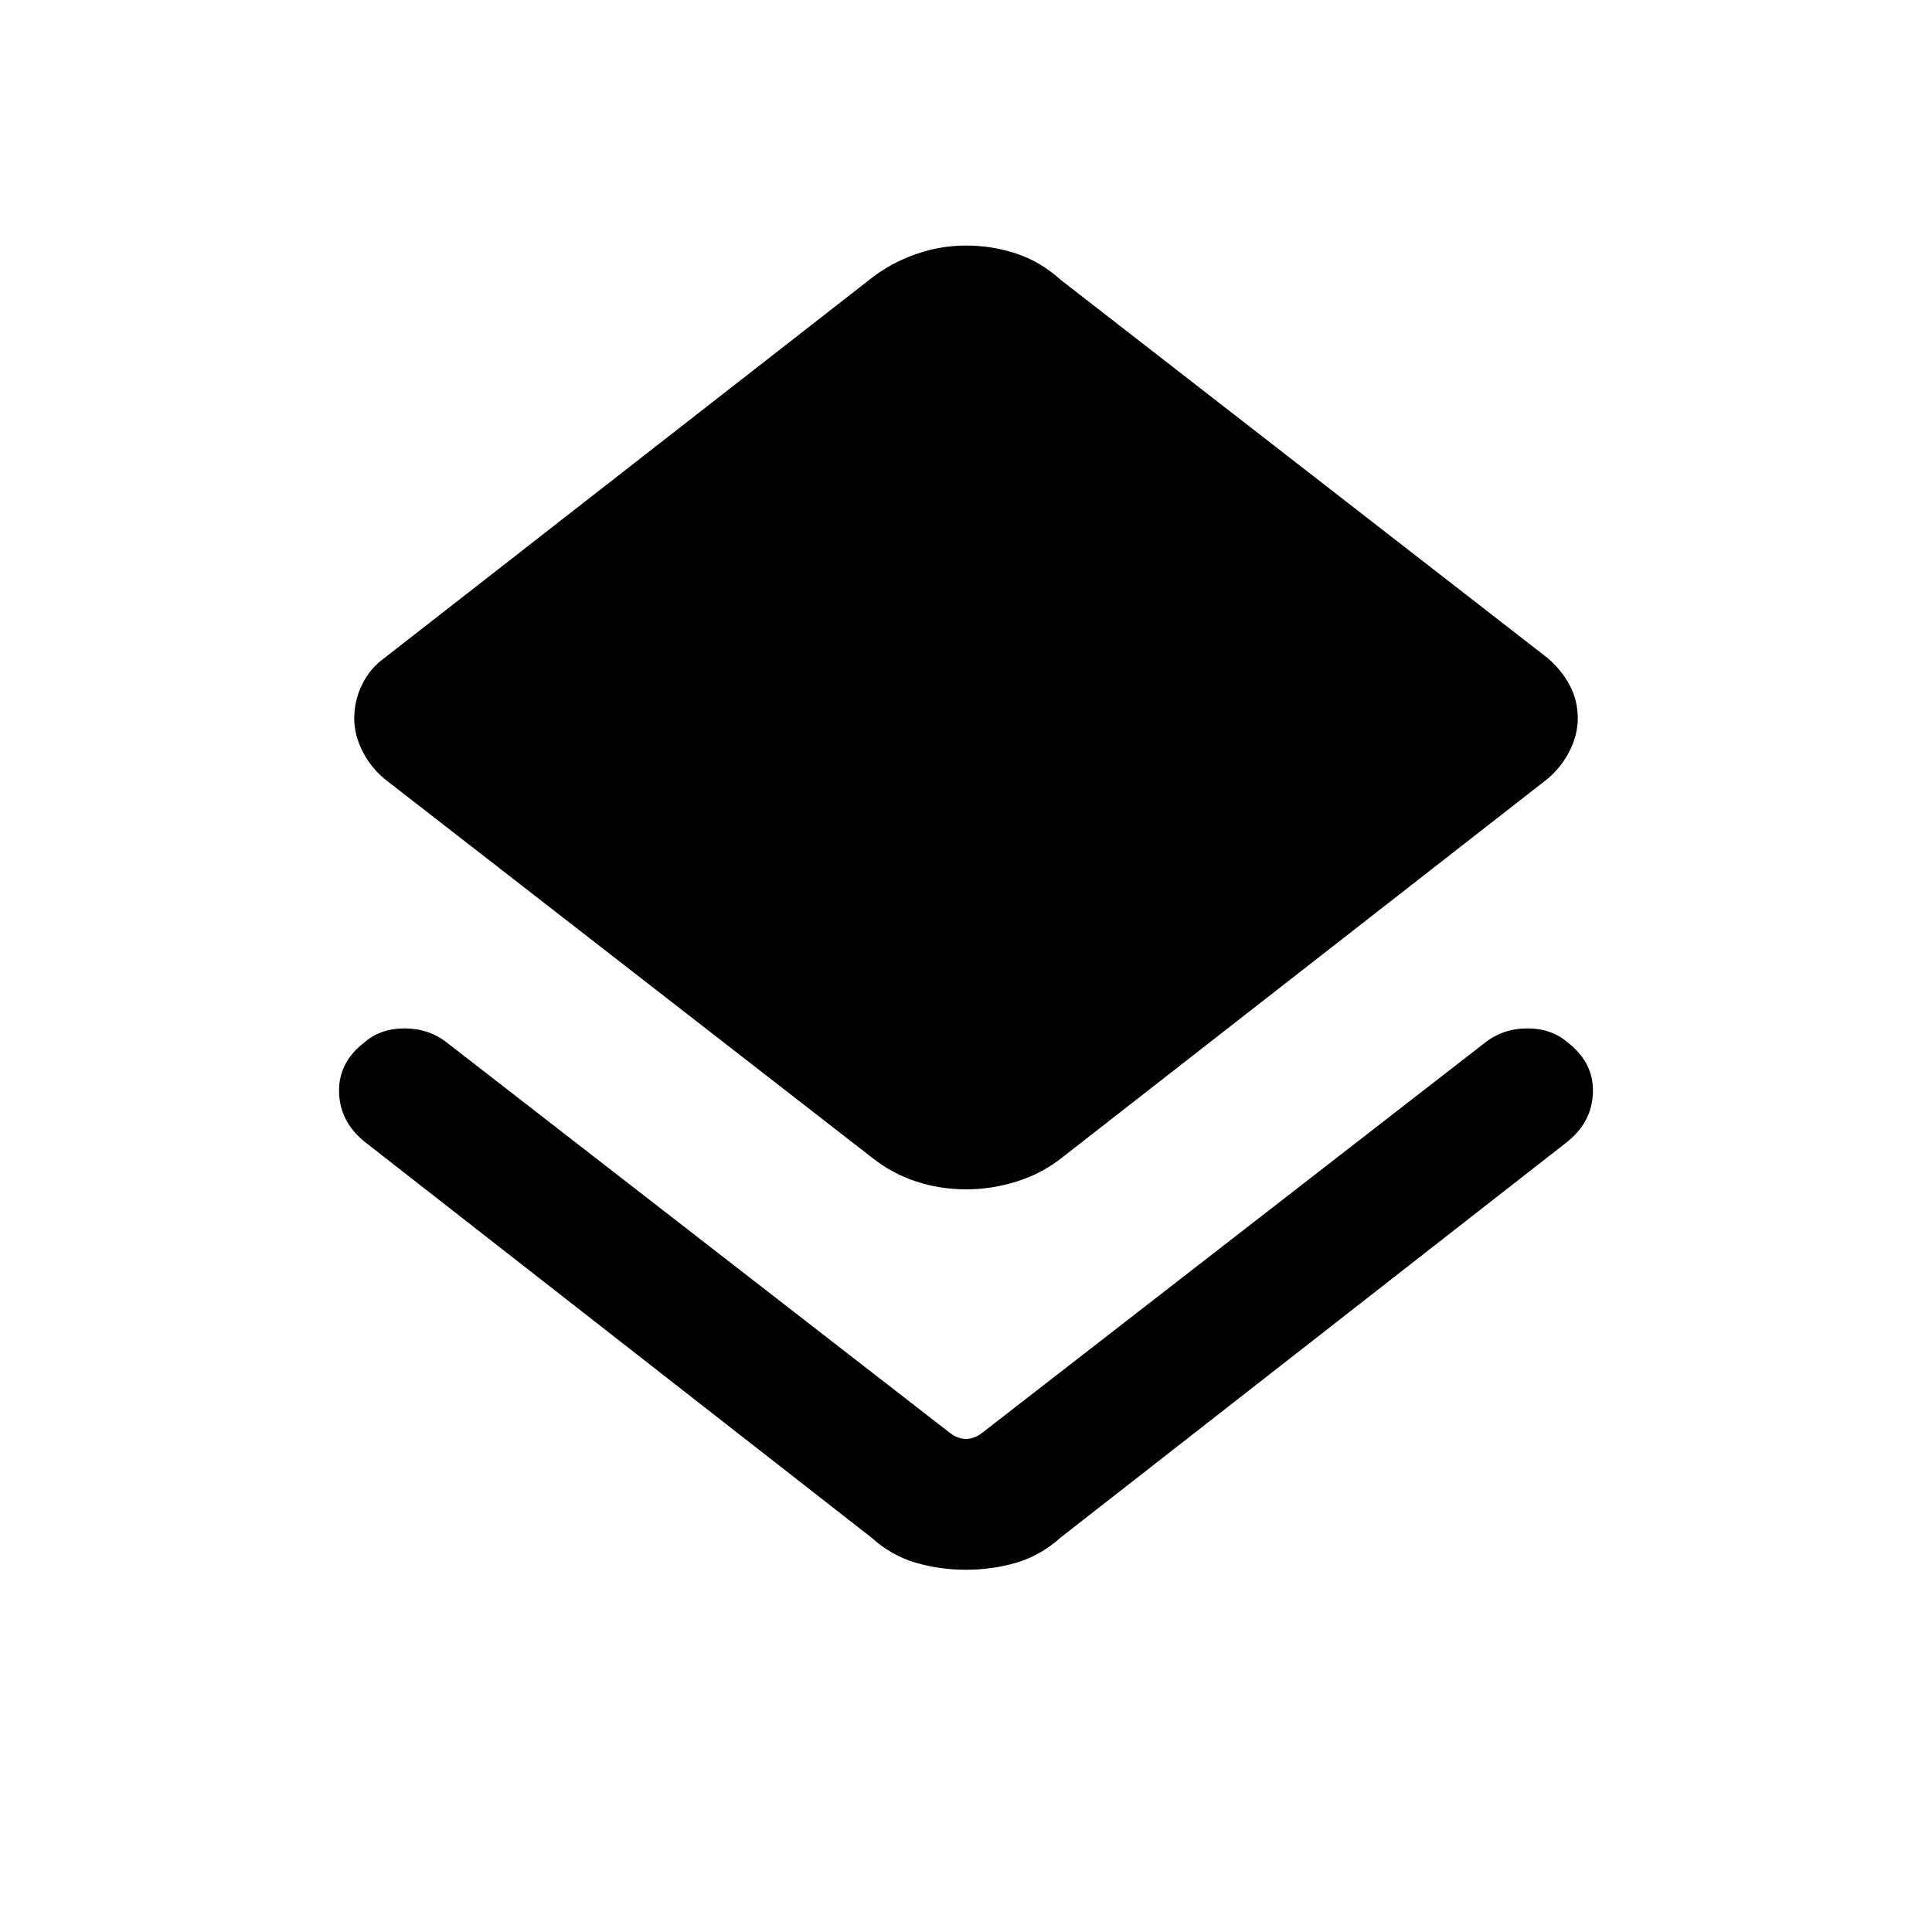 <svg xmlns="http://www.w3.org/2000/svg" height="20" width="20"><path d="M10 16.25q-.271 0-.521-.073t-.458-.26l-5.229-4.084q-.271-.208-.282-.521-.01-.312.261-.52.167-.146.417-.146.25 0 .437.146l5.208 4.041q.084.063.167.063t.167-.063l5.208-4.041q.187-.146.437-.146t.417.146q.271.208.261.52-.011.313-.282.521l-5.229 4.084q-.208.187-.458.26-.25.073-.521.073Zm0-3.938q-.271 0-.521-.083t-.458-.25L3.979 8.062q-.146-.124-.229-.291-.083-.167-.083-.333 0-.188.083-.355.083-.166.229-.271L9 2.896q.208-.167.469-.261.26-.093.531-.093t.521.083q.25.083.458.271l5.042 3.916q.146.126.229.282.083.156.083.344 0 .166-.083.333t-.229.291L11 11.979q-.208.167-.469.25-.26.083-.531.083Z"/></svg>